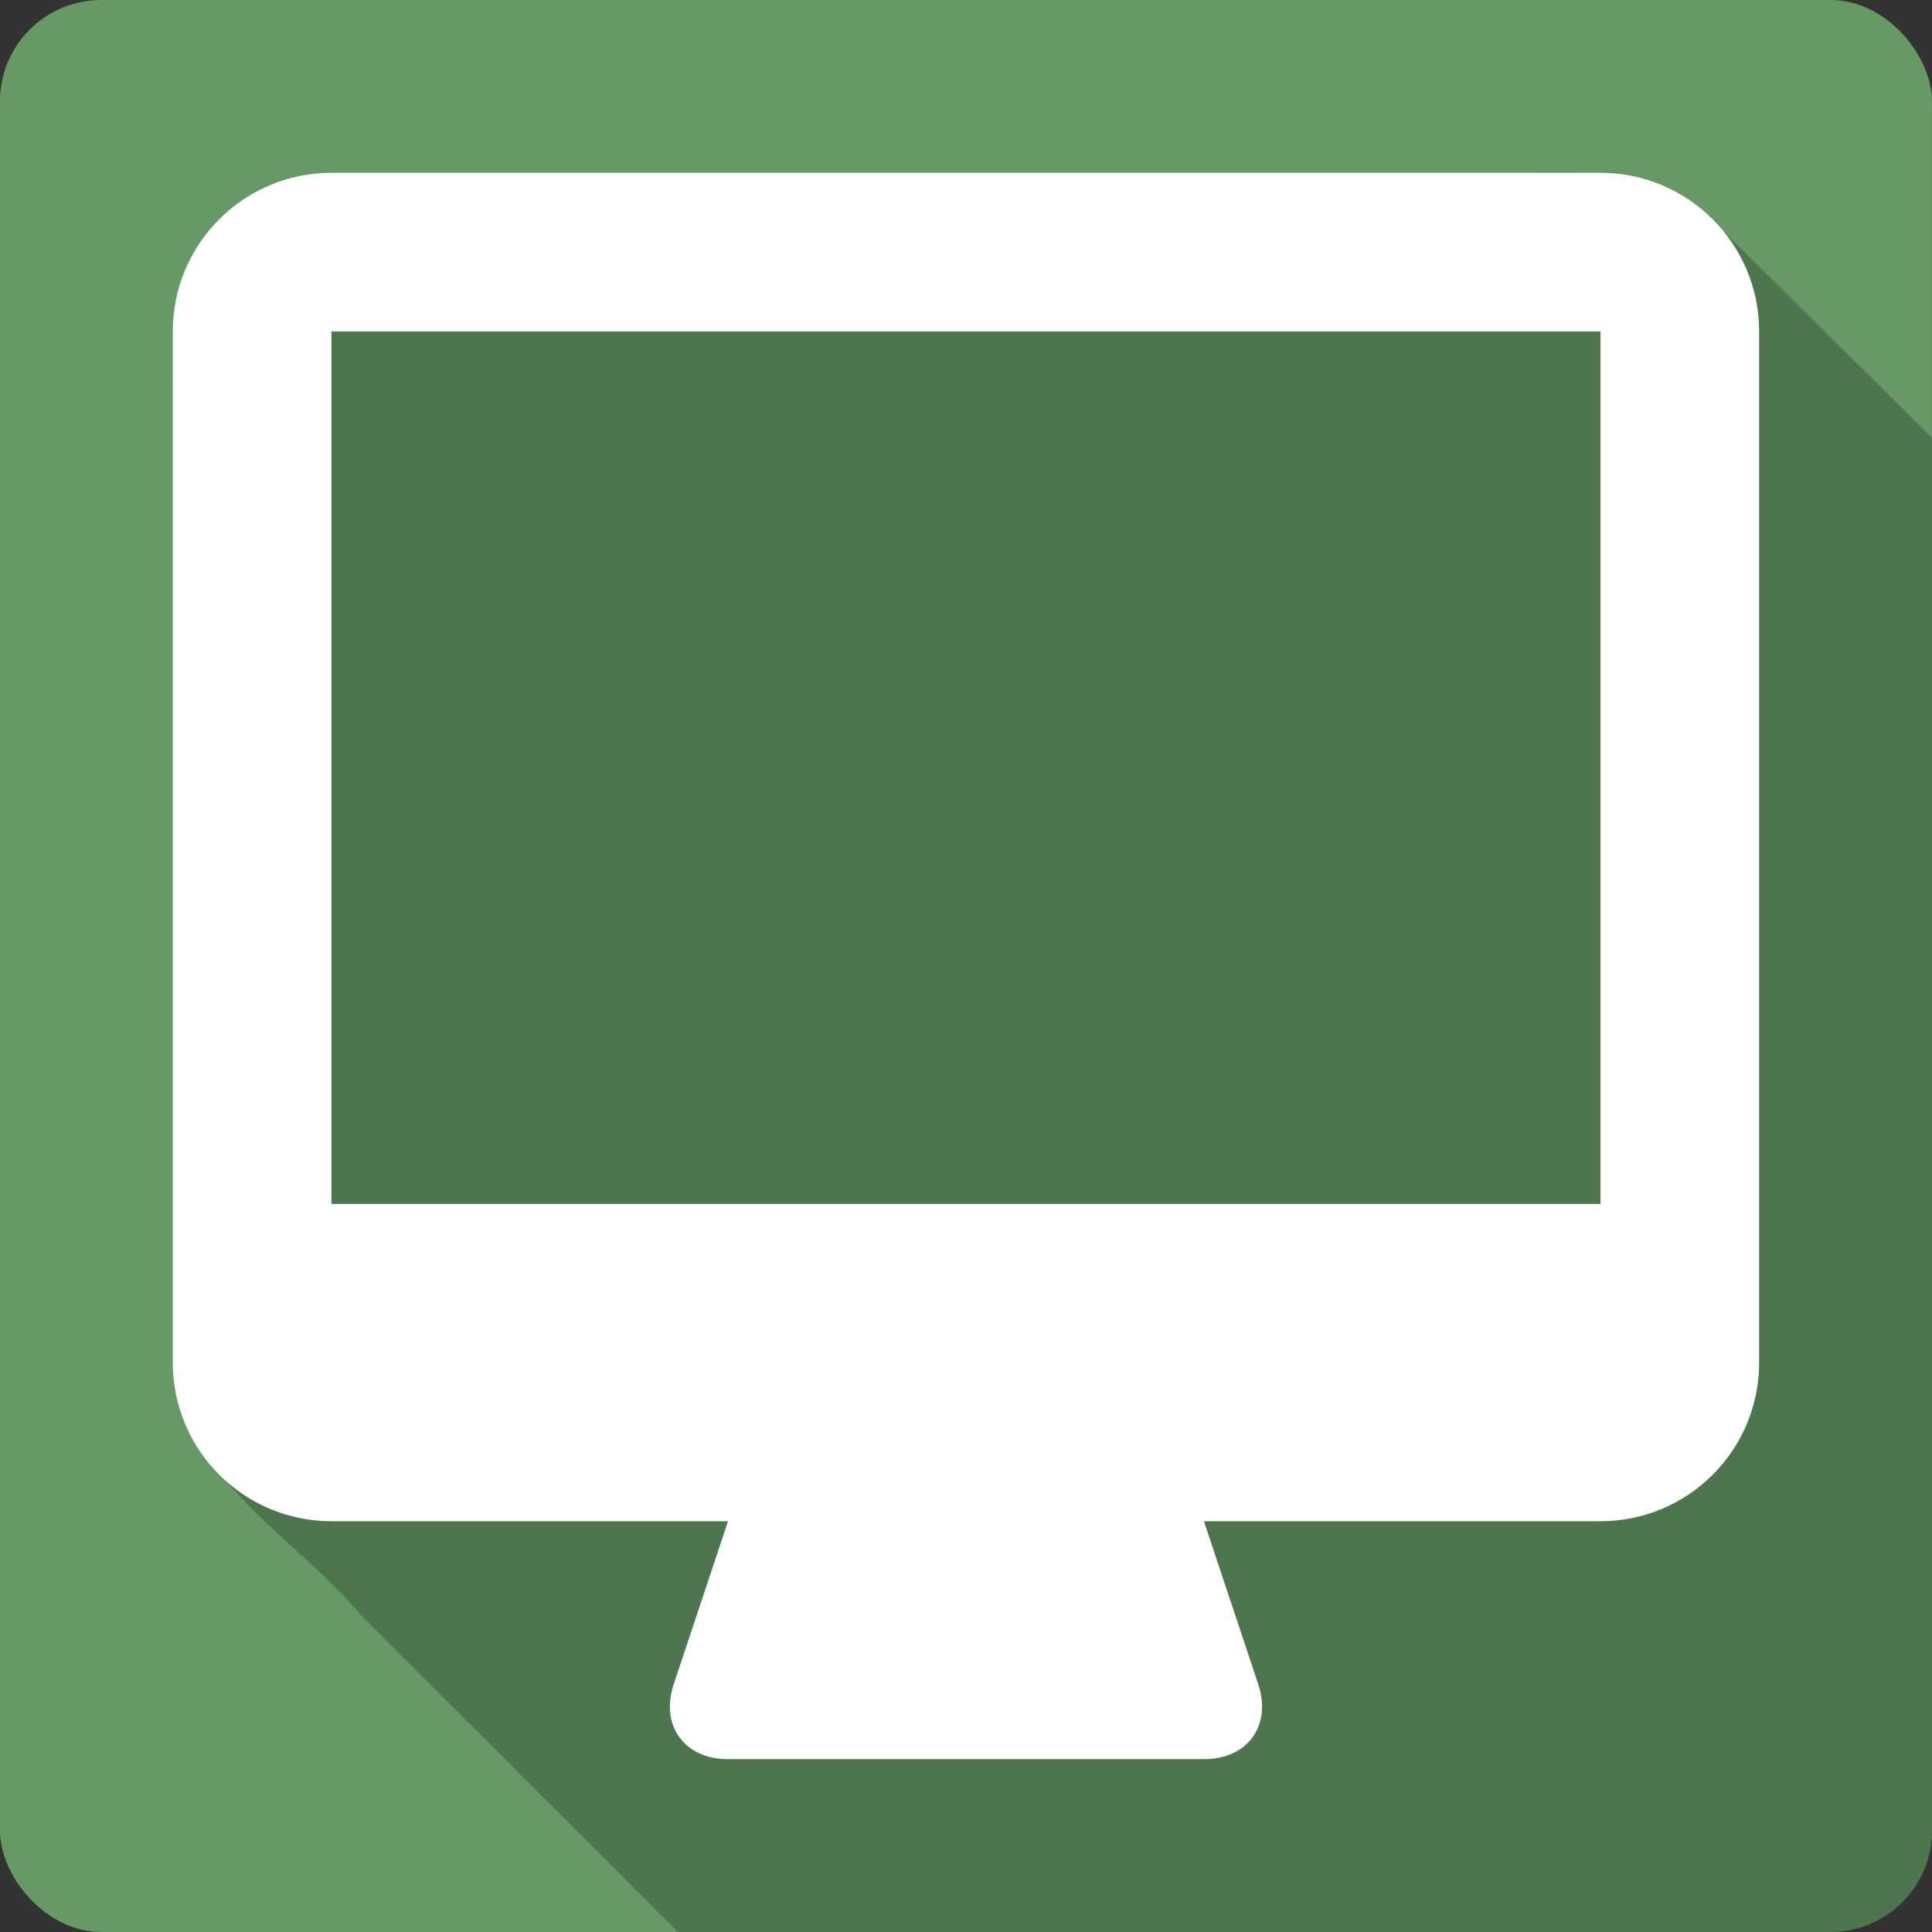 <?xml version="1.0" encoding="UTF-8" standalone="no"?>
<!-- Created with Inkscape (http://www.inkscape.org/) -->

<svg
   xmlns:dc="http://purl.org/dc/elements/1.1/"
   xmlns:cc="http://creativecommons.org/ns#"
   xmlns:rdf="http://www.w3.org/1999/02/22-rdf-syntax-ns#"
   xmlns:svg="http://www.w3.org/2000/svg"
   xmlns="http://www.w3.org/2000/svg"
   xmlns:sodipodi="http://sodipodi.sourceforge.net/DTD/sodipodi-0.dtd"
   xmlns:inkscape="http://www.inkscape.org/namespaces/inkscape"
   version="1.1"
   width="100%"
   height="100%"
   viewBox="0 0 512 512"
   id="svg2"
   inkscape:version="0.91 r13725"
   sodipodi:docname="video-display.svg">
  <rect x="0" y="0" width="512" height="512" fill="#333333" stroke="none"/>
  <sodipodi:namedview
     pagecolor="#ffffff"
     bordercolor="#666666"
     borderopacity="1"
     objecttolerance="10"
     gridtolerance="10"
     guidetolerance="10"
     inkscape:pageopacity="0"
     inkscape:pageshadow="2"
     inkscape:window-width="640"
     inkscape:window-height="480"
     id="namedview3373"
     showgrid="false"
     inkscape:zoom="0.546875"
     inkscape:cx="34.742857"
     inkscape:cy="240.45714"
     inkscape:current-layer="svg2" />
  <defs
     id="defs6742" />
  <g
     id="g6725"
     transform="translate(480.914,-332.8)">
    <rect
       style="fill:#669966"
       id="rect2780"
       y="332.796"
       x="-480.923"
       rx="26.853"
       height="512"
       width="512" />
    <path
       style="fill-opacity:0.235"
       id="path6530"
       inkscape:connector-curvature="0"
       d="m -69.513,378.608 c -13.388,0.042 -27.1,1.546 -40.12,0.406 l -282.75,0 c -35.812,-0.822 -45.52,36.9 -42.06,65.63 0.163,84.74 -0.351,169.52 0.219,254.25 5.03,27.742 32.739,42.19 49.594,62.66 27.845,27.691 55.633,55.46 83.38,83.25 l 305.5,0 c 14.876,0 26.844,-11.967 26.844,-26.844 l 0,-369.12 c -20.755,-20.64 -41.55,-41.22 -62.41,-61.75 -11.717,-7.081 -24.803,-8.511 -38.19,-8.469" />
    <g
       transform="translate(-480.923,332.796)"
       style="fill:#ffffff"
       id="g6736">
      <path
         style="fill:#ffffff"
         id="path6738"
         transform="matrix(10.51,0,0,10.51,45.801,45.801)"
         inkscape:connector-curvature="0"
         d="M 36,0 4,0 C 1.791,0 0,1.79 0,4 l 0,26 c 0,2.209 1.791,4 4,4 l 10,0 -1.367,4.103 C 12.283,39.15 12.896,40 14,40 l 12,0 c 1.104,0 1.717,-0.85 1.367,-1.897 L 26,34 36,34 c 2.209,0 4,-1.791 4,-4 L 40,4 C 40,1.79 38.209,0 36,0 M 36,26 4,26 4,4 36,4 36,26" />
    </g>
  </g>
</svg>

